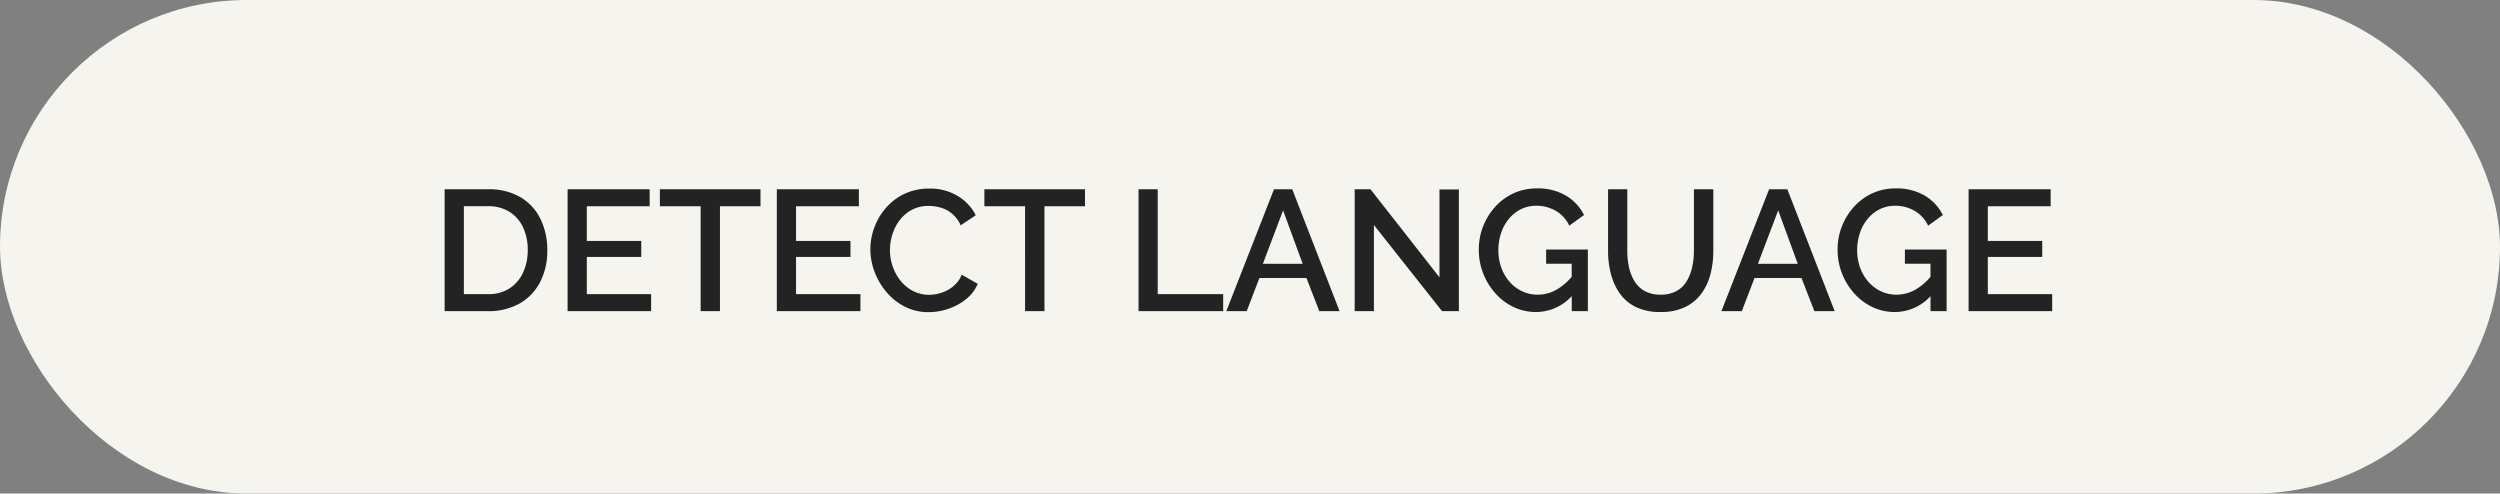 <svg xmlns="http://www.w3.org/2000/svg" width="233" height="46" viewBox="0 0 233 46">
  <rect x="0" y="0" width="233" height="46" fill="#808080" stroke="none"/>
  <g id="detect-language-button" transform="translate(-87 -57)">
    <rect id="Rectangle_80" data-name="Rectangle 80" width="233" height="46" rx="23" transform="translate(87 57)" fill="#f5f4ee"/>
    <path id="Path_123" data-name="Path 123" d="M-74.56,0V-11.36h4.032a5.754,5.754,0,0,1,3.072.76,4.792,4.792,0,0,1,1.848,2.048A6.534,6.534,0,0,1-64.992-5.7a6.322,6.322,0,0,1-.68,3.008A4.833,4.833,0,0,1-67.6-.7a5.861,5.861,0,0,1-2.928.7Zm7.744-5.7a4.858,4.858,0,0,0-.44-2.12,3.391,3.391,0,0,0-1.264-1.44,3.688,3.688,0,0,0-2.008-.52h-2.24v8.192h2.24A3.594,3.594,0,0,0-68.5-2.128,3.488,3.488,0,0,0-67.248-3.6,4.909,4.909,0,0,0-66.816-5.7Zm11.5,4.112V0H-63.1V-11.36h7.648v1.584h-5.856v3.232h5.072v1.488h-5.072v3.472ZM-45.12-9.776H-48.9V0H-50.7V-9.776H-54.5V-11.36h9.376Zm9.312,8.192V0H-43.6V-11.36h7.648v1.584h-5.856v3.232h5.072v1.488h-5.072v3.472Zm.928-4.176a5.864,5.864,0,0,1,.368-2.04,5.873,5.873,0,0,1,1.08-1.824A5.246,5.246,0,0,1-31.7-10.936a5.328,5.328,0,0,1,2.32-.488,4.93,4.93,0,0,1,2.656.7,4.406,4.406,0,0,1,1.664,1.784L-26.464-8a3.027,3.027,0,0,0-.808-1.088,2.893,2.893,0,0,0-1.056-.56,4.09,4.09,0,0,0-1.112-.16,3.272,3.272,0,0,0-1.568.36,3.48,3.48,0,0,0-1.128.952,4.251,4.251,0,0,0-.688,1.328A4.873,4.873,0,0,0-33.056-5.7a4.642,4.642,0,0,0,.272,1.576,4.373,4.373,0,0,0,.76,1.344,3.59,3.59,0,0,0,1.16.92,3.245,3.245,0,0,0,1.472.336,3.679,3.679,0,0,0,1.136-.192,3.4,3.4,0,0,0,1.1-.6,2.754,2.754,0,0,0,.792-1.08l1.488.848a3.565,3.565,0,0,1-1.1,1.44,5.341,5.341,0,0,1-1.664.9,5.764,5.764,0,0,1-1.816.3,4.769,4.769,0,0,1-2.192-.5A5.534,5.534,0,0,1-33.36-1.752,6.366,6.366,0,0,1-34.48-3.64,5.9,5.9,0,0,1-34.88-5.76Zm20-4.016h-3.776V0h-1.808V-9.776h-3.792V-11.36h9.376ZM-9.888,0V-11.36H-8.1v9.776H-2V0ZM2.736-11.36h1.7L8.848,0H6.96L5.76-3.088H1.376L.192,0h-1.9ZM5.408-4.416,3.584-9.392,1.7-4.416Zm6.64-3.616V0H10.256V-11.36h1.472L18.16-3.152v-8.192h1.808V0H18.4ZM27.168.08a4.819,4.819,0,0,1-2.1-.464,5.33,5.33,0,0,1-1.7-1.28A6.121,6.121,0,0,1,22.232-3.52a5.991,5.991,0,0,1-.408-2.208,5.867,5.867,0,0,1,.408-2.192,5.968,5.968,0,0,1,1.136-1.824,5.211,5.211,0,0,1,1.712-1.248,5.132,5.132,0,0,1,2.152-.448,5.137,5.137,0,0,1,2.728.68,4.375,4.375,0,0,1,1.672,1.8l-1.376.992A3.083,3.083,0,0,0,28.984-9.36a3.606,3.606,0,0,0-1.8-.464,3.147,3.147,0,0,0-1.456.336,3.473,3.473,0,0,0-1.128.92,4.088,4.088,0,0,0-.712,1.328,5.05,5.05,0,0,0-.24,1.56,4.715,4.715,0,0,0,.272,1.616,4.11,4.11,0,0,0,.768,1.32,3.579,3.579,0,0,0,1.168.888,3.343,3.343,0,0,0,1.456.32,3.557,3.557,0,0,0,1.768-.472,5.372,5.372,0,0,0,1.576-1.416V-1.6A4.53,4.53,0,0,1,27.168.08Zm3.312-4.5H28.1V-5.744h3.888V0h-1.5ZM38.768.08a5.136,5.136,0,0,1-2.3-.464,3.967,3.967,0,0,1-1.5-1.264,5.482,5.482,0,0,1-.832-1.824A8.49,8.49,0,0,1,33.872-5.6v-5.76h1.792V-5.6a7.025,7.025,0,0,0,.16,1.512,4.215,4.215,0,0,0,.512,1.3,2.563,2.563,0,0,0,.952.912,2.992,2.992,0,0,0,1.48.336,2.971,2.971,0,0,0,1.5-.344,2.543,2.543,0,0,0,.944-.928,4.454,4.454,0,0,0,.5-1.3,6.839,6.839,0,0,0,.16-1.488v-5.76H43.68V-5.6a8.371,8.371,0,0,1-.28,2.2,5.264,5.264,0,0,1-.864,1.808A4.072,4.072,0,0,1,41.024-.368,5.156,5.156,0,0,1,38.768.08ZM48.88-11.36h1.7L54.992,0H53.1L51.9-3.088H47.52L46.336,0h-1.9Zm2.672,6.944L49.728-9.392,47.84-4.416ZM60.608.08a4.819,4.819,0,0,1-2.1-.464,5.33,5.33,0,0,1-1.7-1.28A6.121,6.121,0,0,1,55.672-3.52a5.991,5.991,0,0,1-.408-2.208,5.867,5.867,0,0,1,.408-2.192,5.968,5.968,0,0,1,1.136-1.824,5.211,5.211,0,0,1,1.712-1.248,5.132,5.132,0,0,1,2.152-.448,5.137,5.137,0,0,1,2.728.68,4.375,4.375,0,0,1,1.672,1.8L63.7-7.968A3.083,3.083,0,0,0,62.424-9.36a3.606,3.606,0,0,0-1.8-.464,3.147,3.147,0,0,0-1.456.336,3.473,3.473,0,0,0-1.128.92,4.088,4.088,0,0,0-.712,1.328,5.05,5.05,0,0,0-.24,1.56,4.716,4.716,0,0,0,.272,1.616,4.11,4.11,0,0,0,.768,1.32,3.579,3.579,0,0,0,1.168.888,3.343,3.343,0,0,0,1.456.32,3.557,3.557,0,0,0,1.768-.472A5.372,5.372,0,0,0,64.1-3.424V-1.6A4.53,4.53,0,0,1,60.608.08Zm3.312-4.5H61.536V-5.744h3.888V0h-1.5ZM75.264-1.584V0H67.472V-11.36H75.12v1.584H69.264v3.232h5.072v1.488H69.264v3.472Z" transform="translate(203 86)" fill="#232323"/>
  </g>
</svg>
